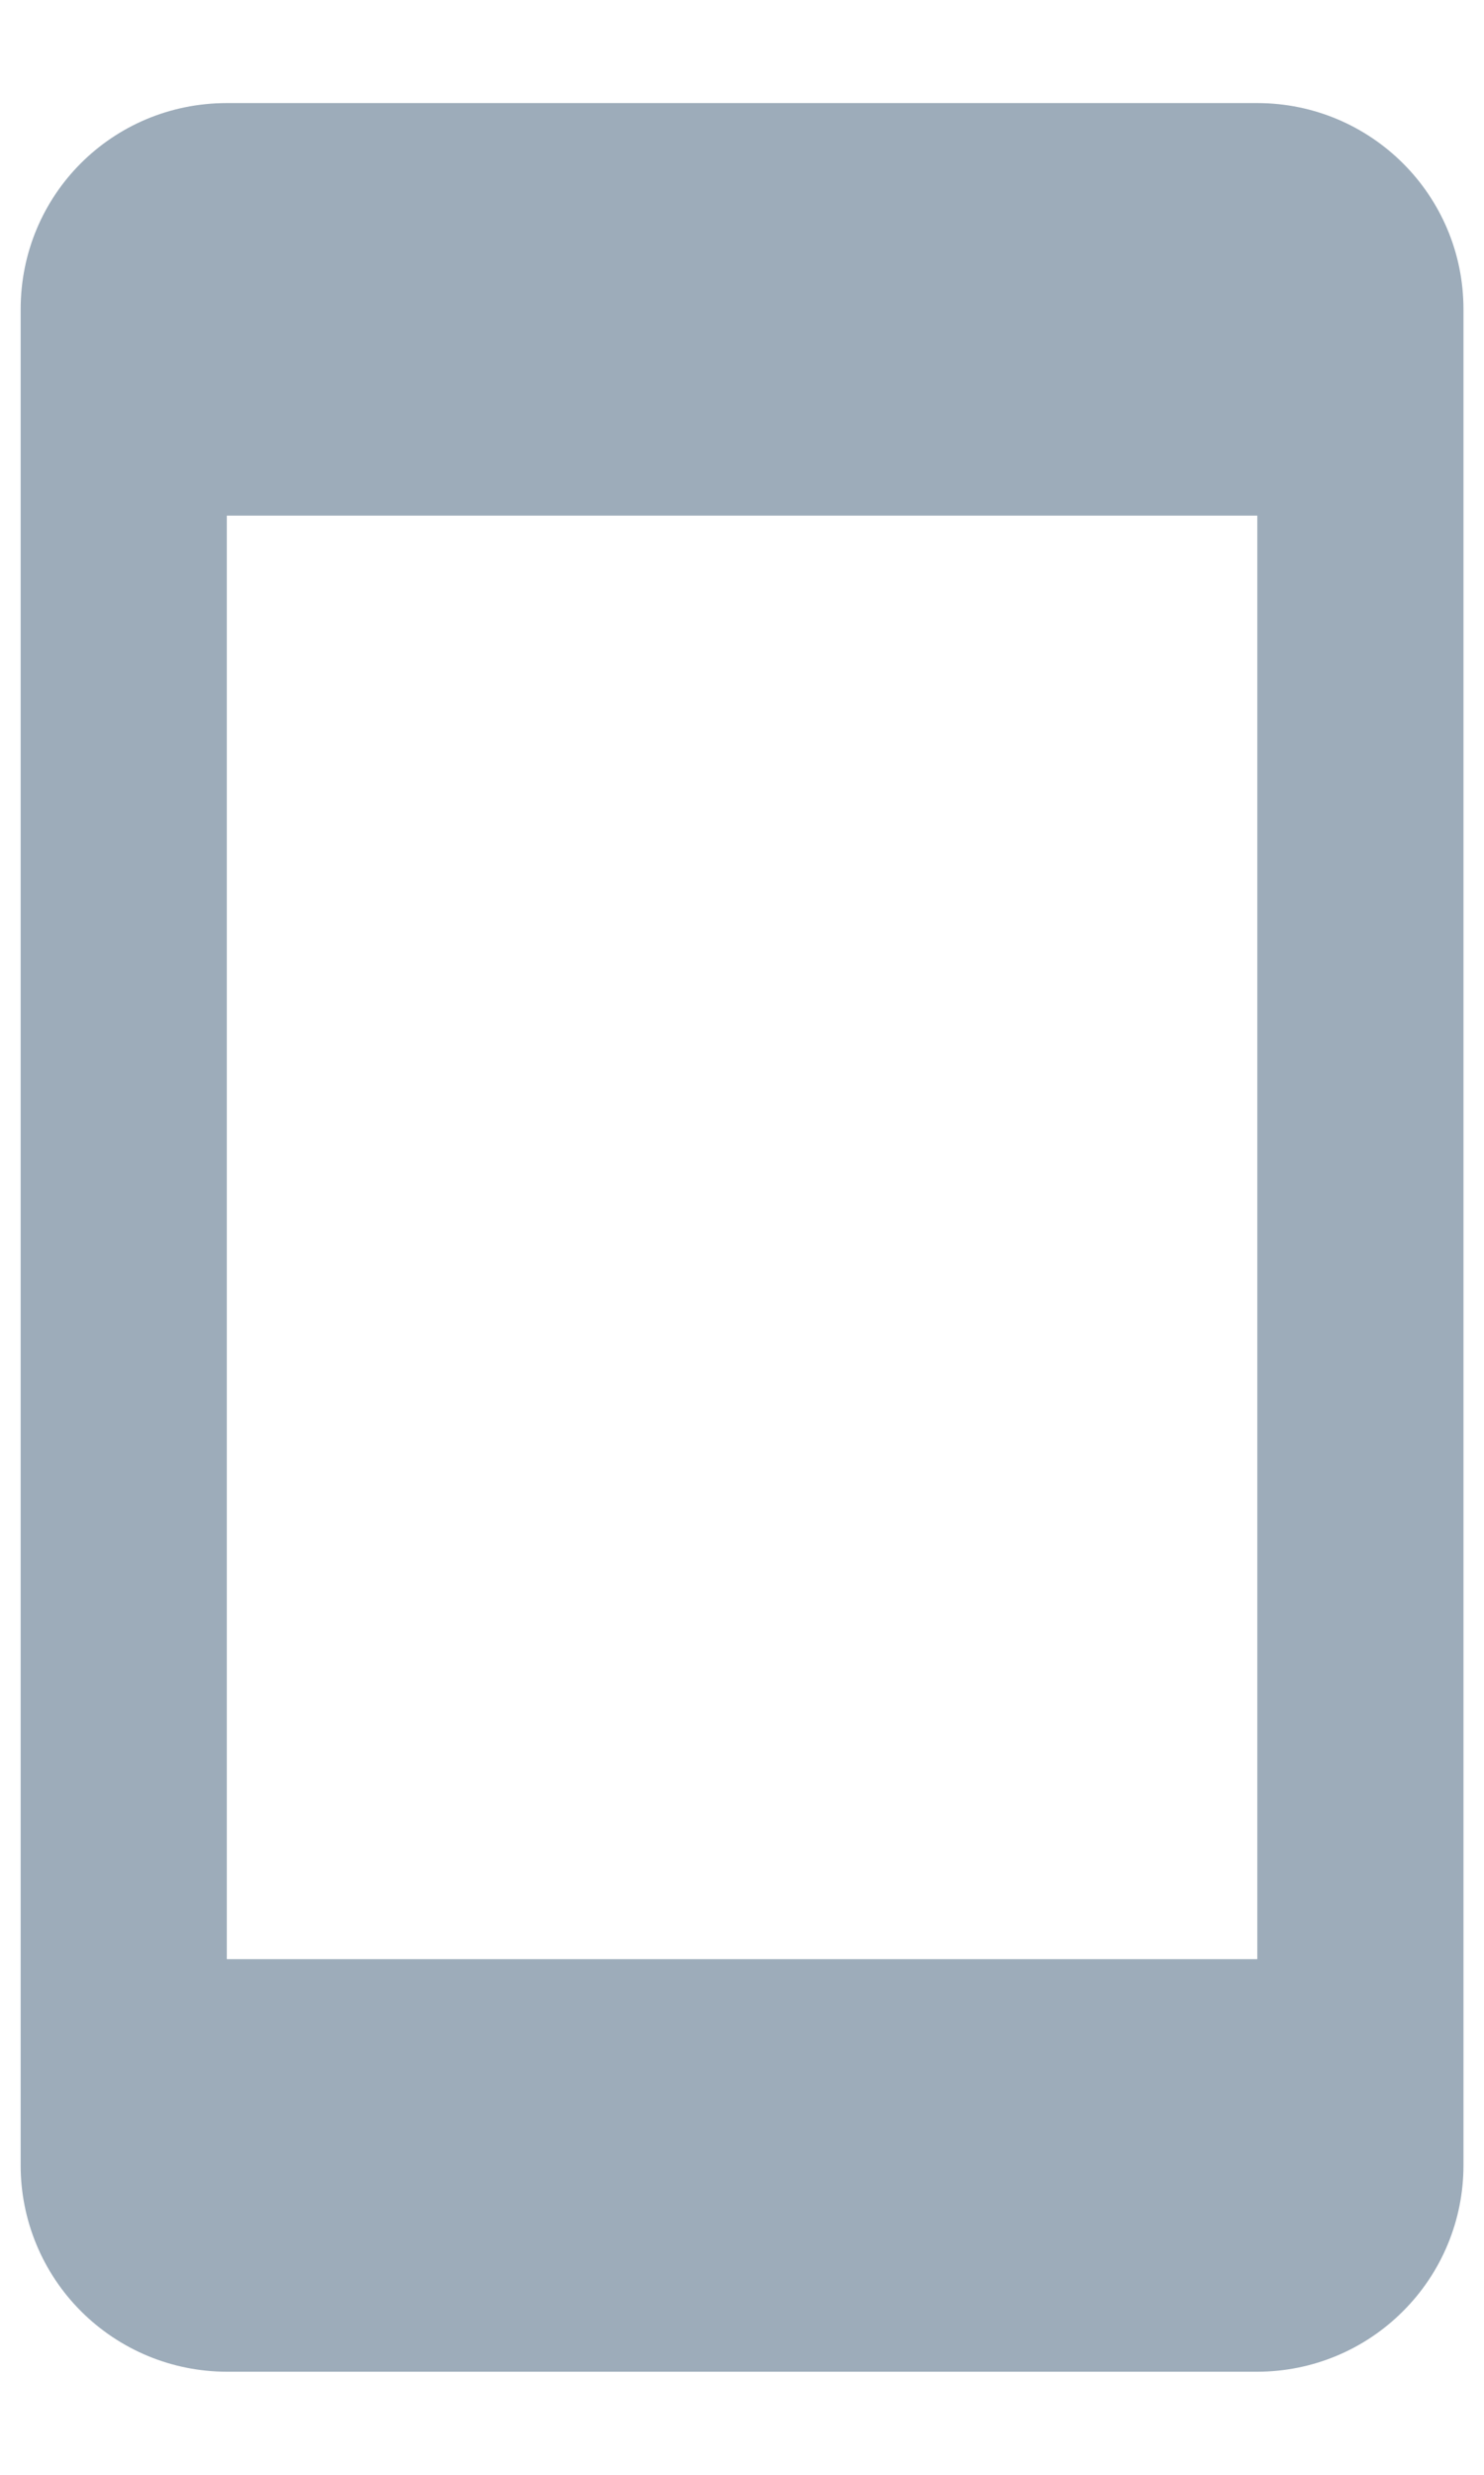 <svg width="12" height="20" viewBox="0 0 12 20" fill="none" xmlns="http://www.w3.org/2000/svg">
<path d="M10.167 15.833H1.834V4.167H10.167M10.167 0.833H1.834C0.909 0.833 0.167 1.575 0.167 2.5V17.5C0.167 17.942 0.343 18.366 0.655 18.678C0.968 18.991 1.392 19.167 1.834 19.167H10.167C10.609 19.167 11.033 18.991 11.345 18.678C11.658 18.366 11.834 17.942 11.834 17.5V2.5C11.834 1.575 11.084 0.833 10.167 0.833Z" fill="#9DACBA"/>
</svg>
